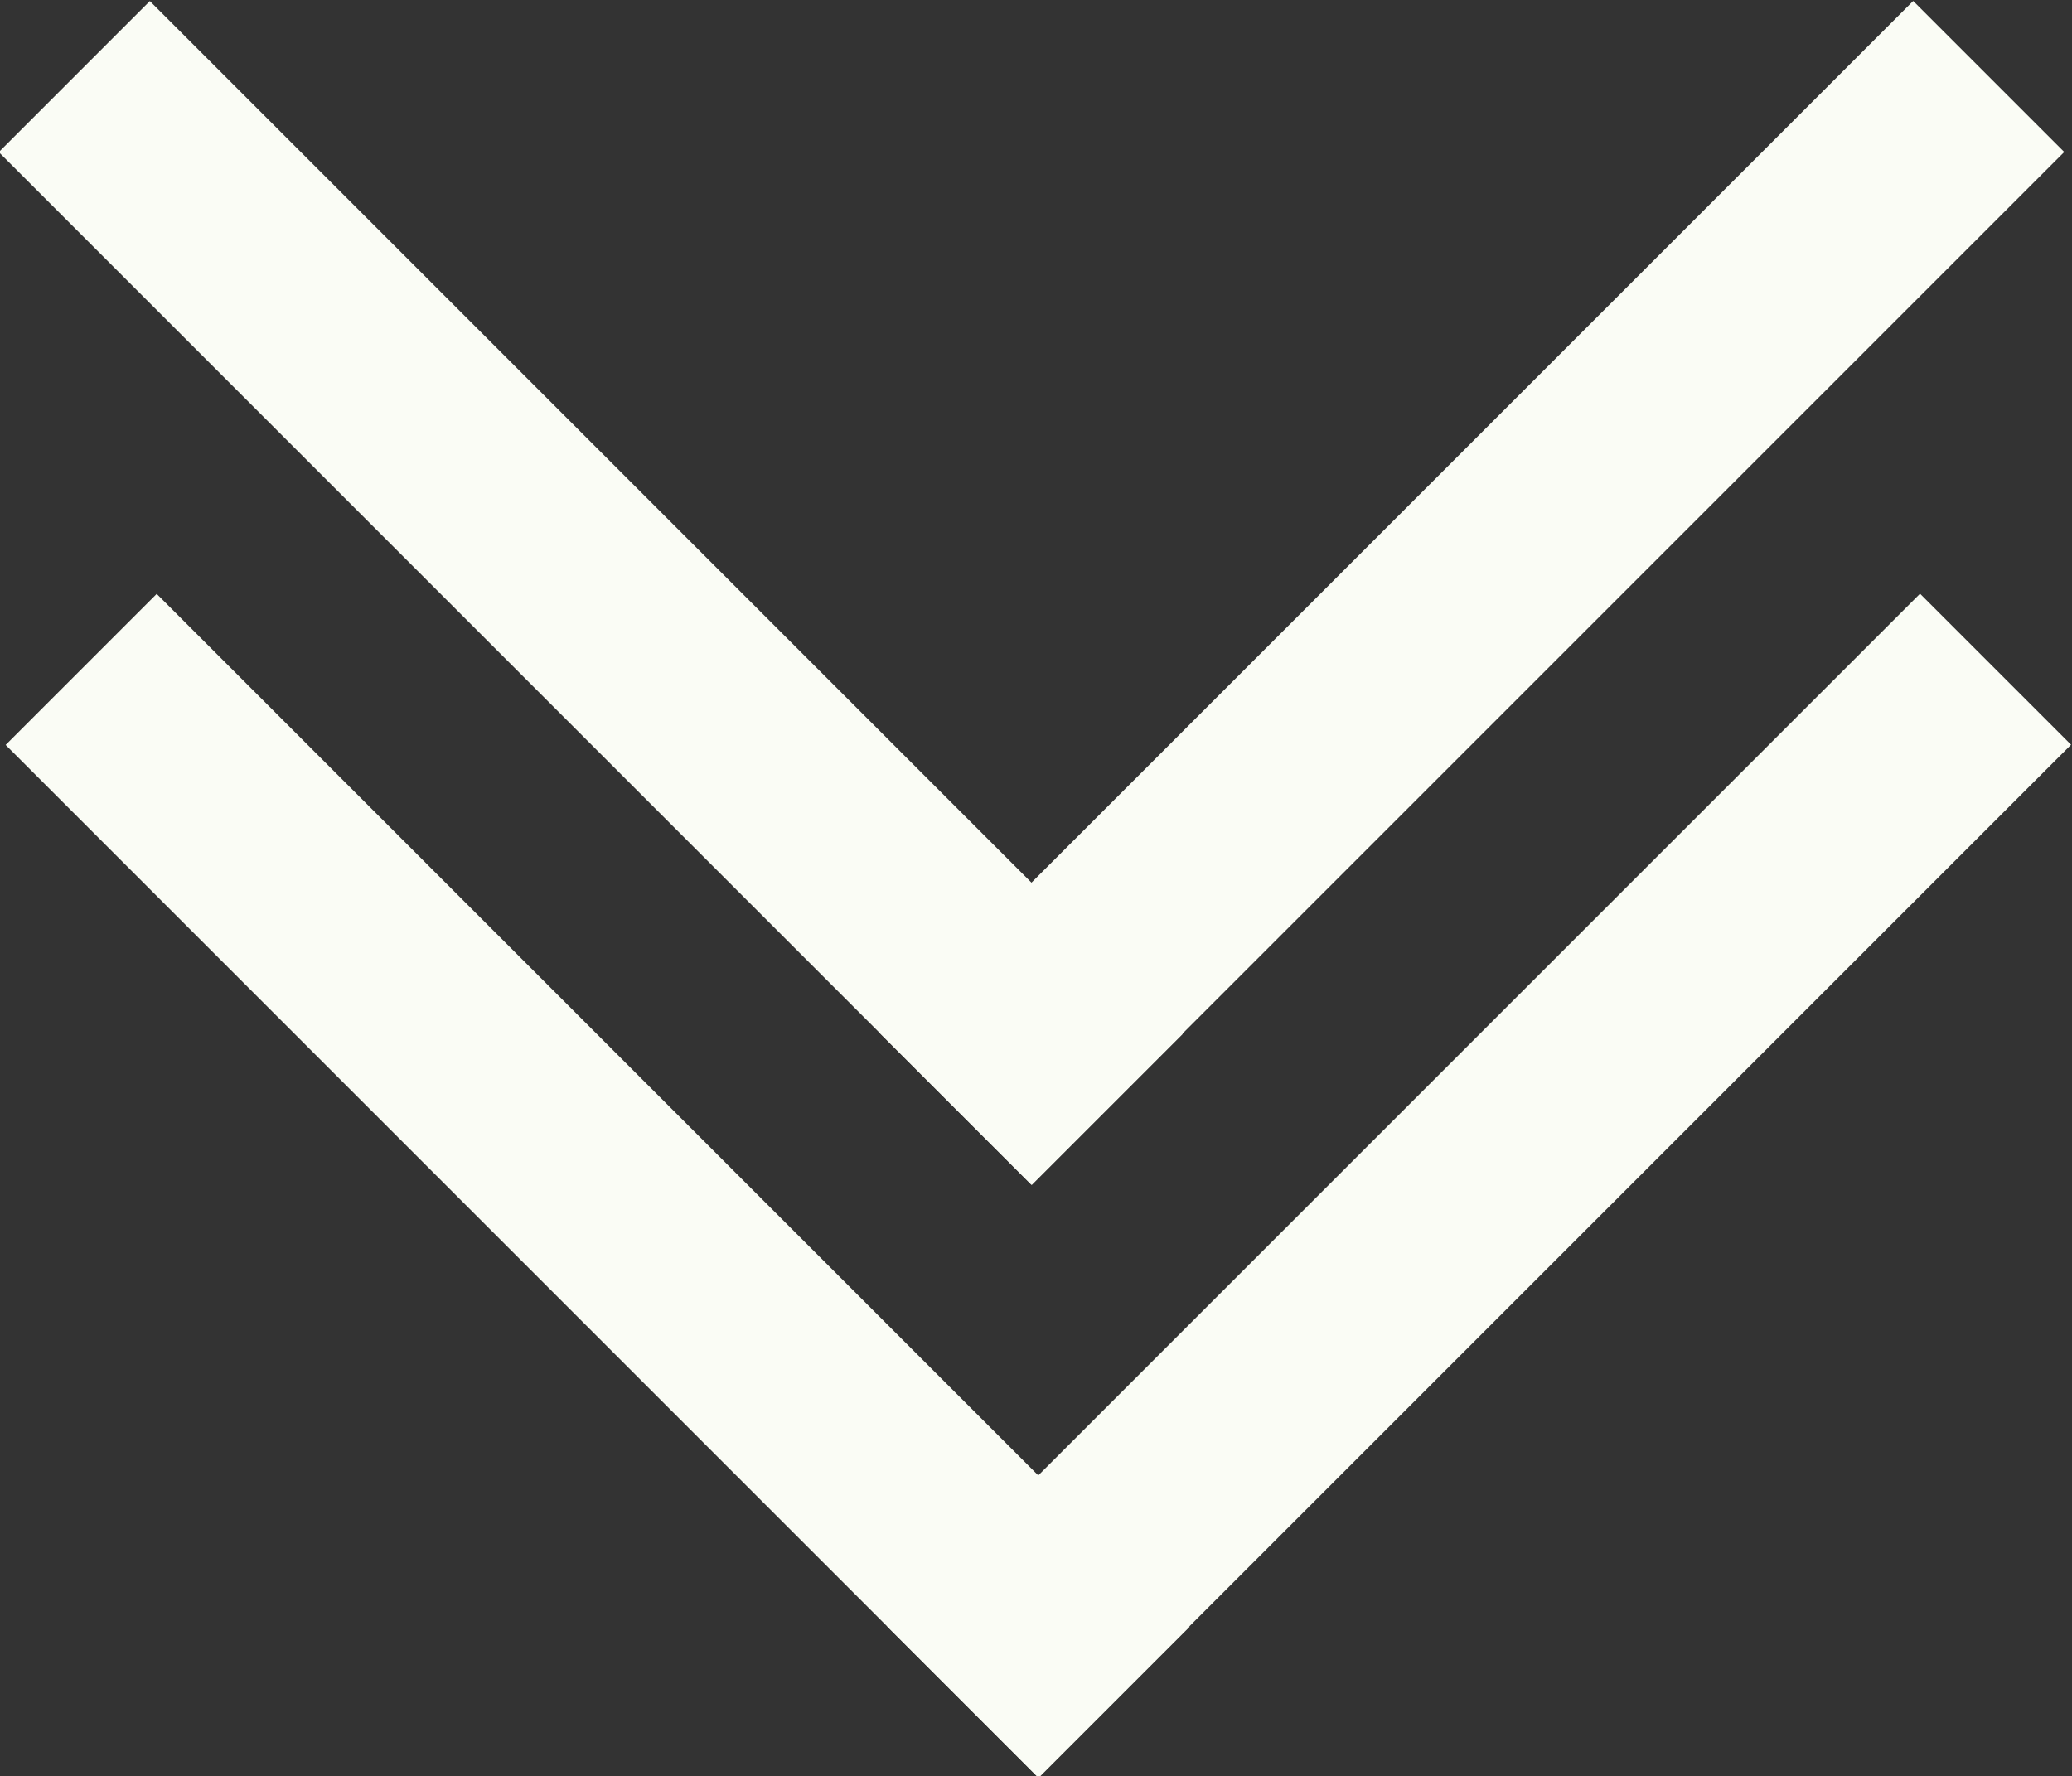 <?xml version="1.0" encoding="UTF-8" standalone="no"?>
<!-- Created with Inkscape (http://www.inkscape.org/) -->

<svg
   width="104.986mm"
   height="90mm"
   viewBox="0 0 104.986 90"
   version="1.1"
   id="svg5"
   inkscape:version="1.2-dev (fd8ac3146e, 2021-05-04, custom)"
   sodipodi:docname="cwik.svg"
   xmlns:inkscape="http://www.inkscape.org/namespaces/inkscape"
   xmlns:sodipodi="http://sodipodi.sourceforge.net/DTD/sodipodi-0.dtd"
   xmlns="http://www.w3.org/2000/svg"
   xmlns:svg="http://www.w3.org/2000/svg">
  <rect x="0" y="0" width="104.986" height="90" fill="#333333" stroke="none"/>
  <sodipodi:namedview
     id="namedview7"
     pagecolor="#505050"
     bordercolor="#eeeeee"
     borderopacity="1"
     objecttolerance="10.0"
     gridtolerance="10.0"
     guidetolerance="10.0"
     inkscape:pageshadow="0"
     inkscape:pageopacity="0"
     inkscape:pagecheckerboard="0"
     inkscape:document-units="mm"
     showgrid="false"
     fit-margin-top="0"
     fit-margin-left="0"
     fit-margin-right="0"
     fit-margin-bottom="0"
     inkscape:zoom="1.2079966"
     inkscape:cx="65.811443"
     inkscape:cy="137.41761"
     inkscape:window-width="1920"
     inkscape:window-height="1080"
     inkscape:window-x="0"
     inkscape:window-y="0"
     inkscape:window-maximized="1"
     inkscape:current-layer="layer1"
     showguides="true"
     inkscape:guide-bbox="true">
    <sodipodi:guide
       position="116.185,40.03"
       orientation="0,-1"
       id="guide973" />
  </sodipodi:namedview>
  <defs
     id="defs2" />
  <g
     inkscape:label="Warstwa 1"
     inkscape:groupmode="layer"
     id="layer1"
     transform="translate(-55.377,-27.556)">
    <rect
       style="fill:#fafcf5;stroke-width:0.153;stroke-linecap:round;stroke-linejoin:round;stroke-dashoffset:6.939"
       id="rect846"
       width="10.824"
       height="74.018"
       x="-6.817"
       y="85.536"
       transform="rotate(-45)" />
    <rect
       style="fill:#fafcf5;stroke-width:0.153;stroke-linecap:round;stroke-linejoin:round;stroke-dashoffset:6.939"
       id="rect846-3"
       width="10.824"
       height="74.018"
       x="148.729"
       y="-6.817"
       transform="matrix(0.707,0.707,0.707,-0.707,0,0)" />
    <rect
       style="fill:#fafcf5;stroke-width:0.153;stroke-linecap:round;stroke-linejoin:round;stroke-dashoffset:6.939"
       id="rect846-36"
       width="10.824"
       height="74.018"
       x="14.179"
       y="64.049"
       transform="rotate(-45)" />
    <rect
       style="fill:#fafcf5;stroke-width:0.153;stroke-linecap:round;stroke-linejoin:round;stroke-dashoffset:6.939"
       id="rect846-3-7"
       width="10.824"
       height="74.018"
       x="127.243"
       y="14.179"
       transform="matrix(0.707,0.707,0.707,-0.707,0,0)" />
  </g>
</svg>
